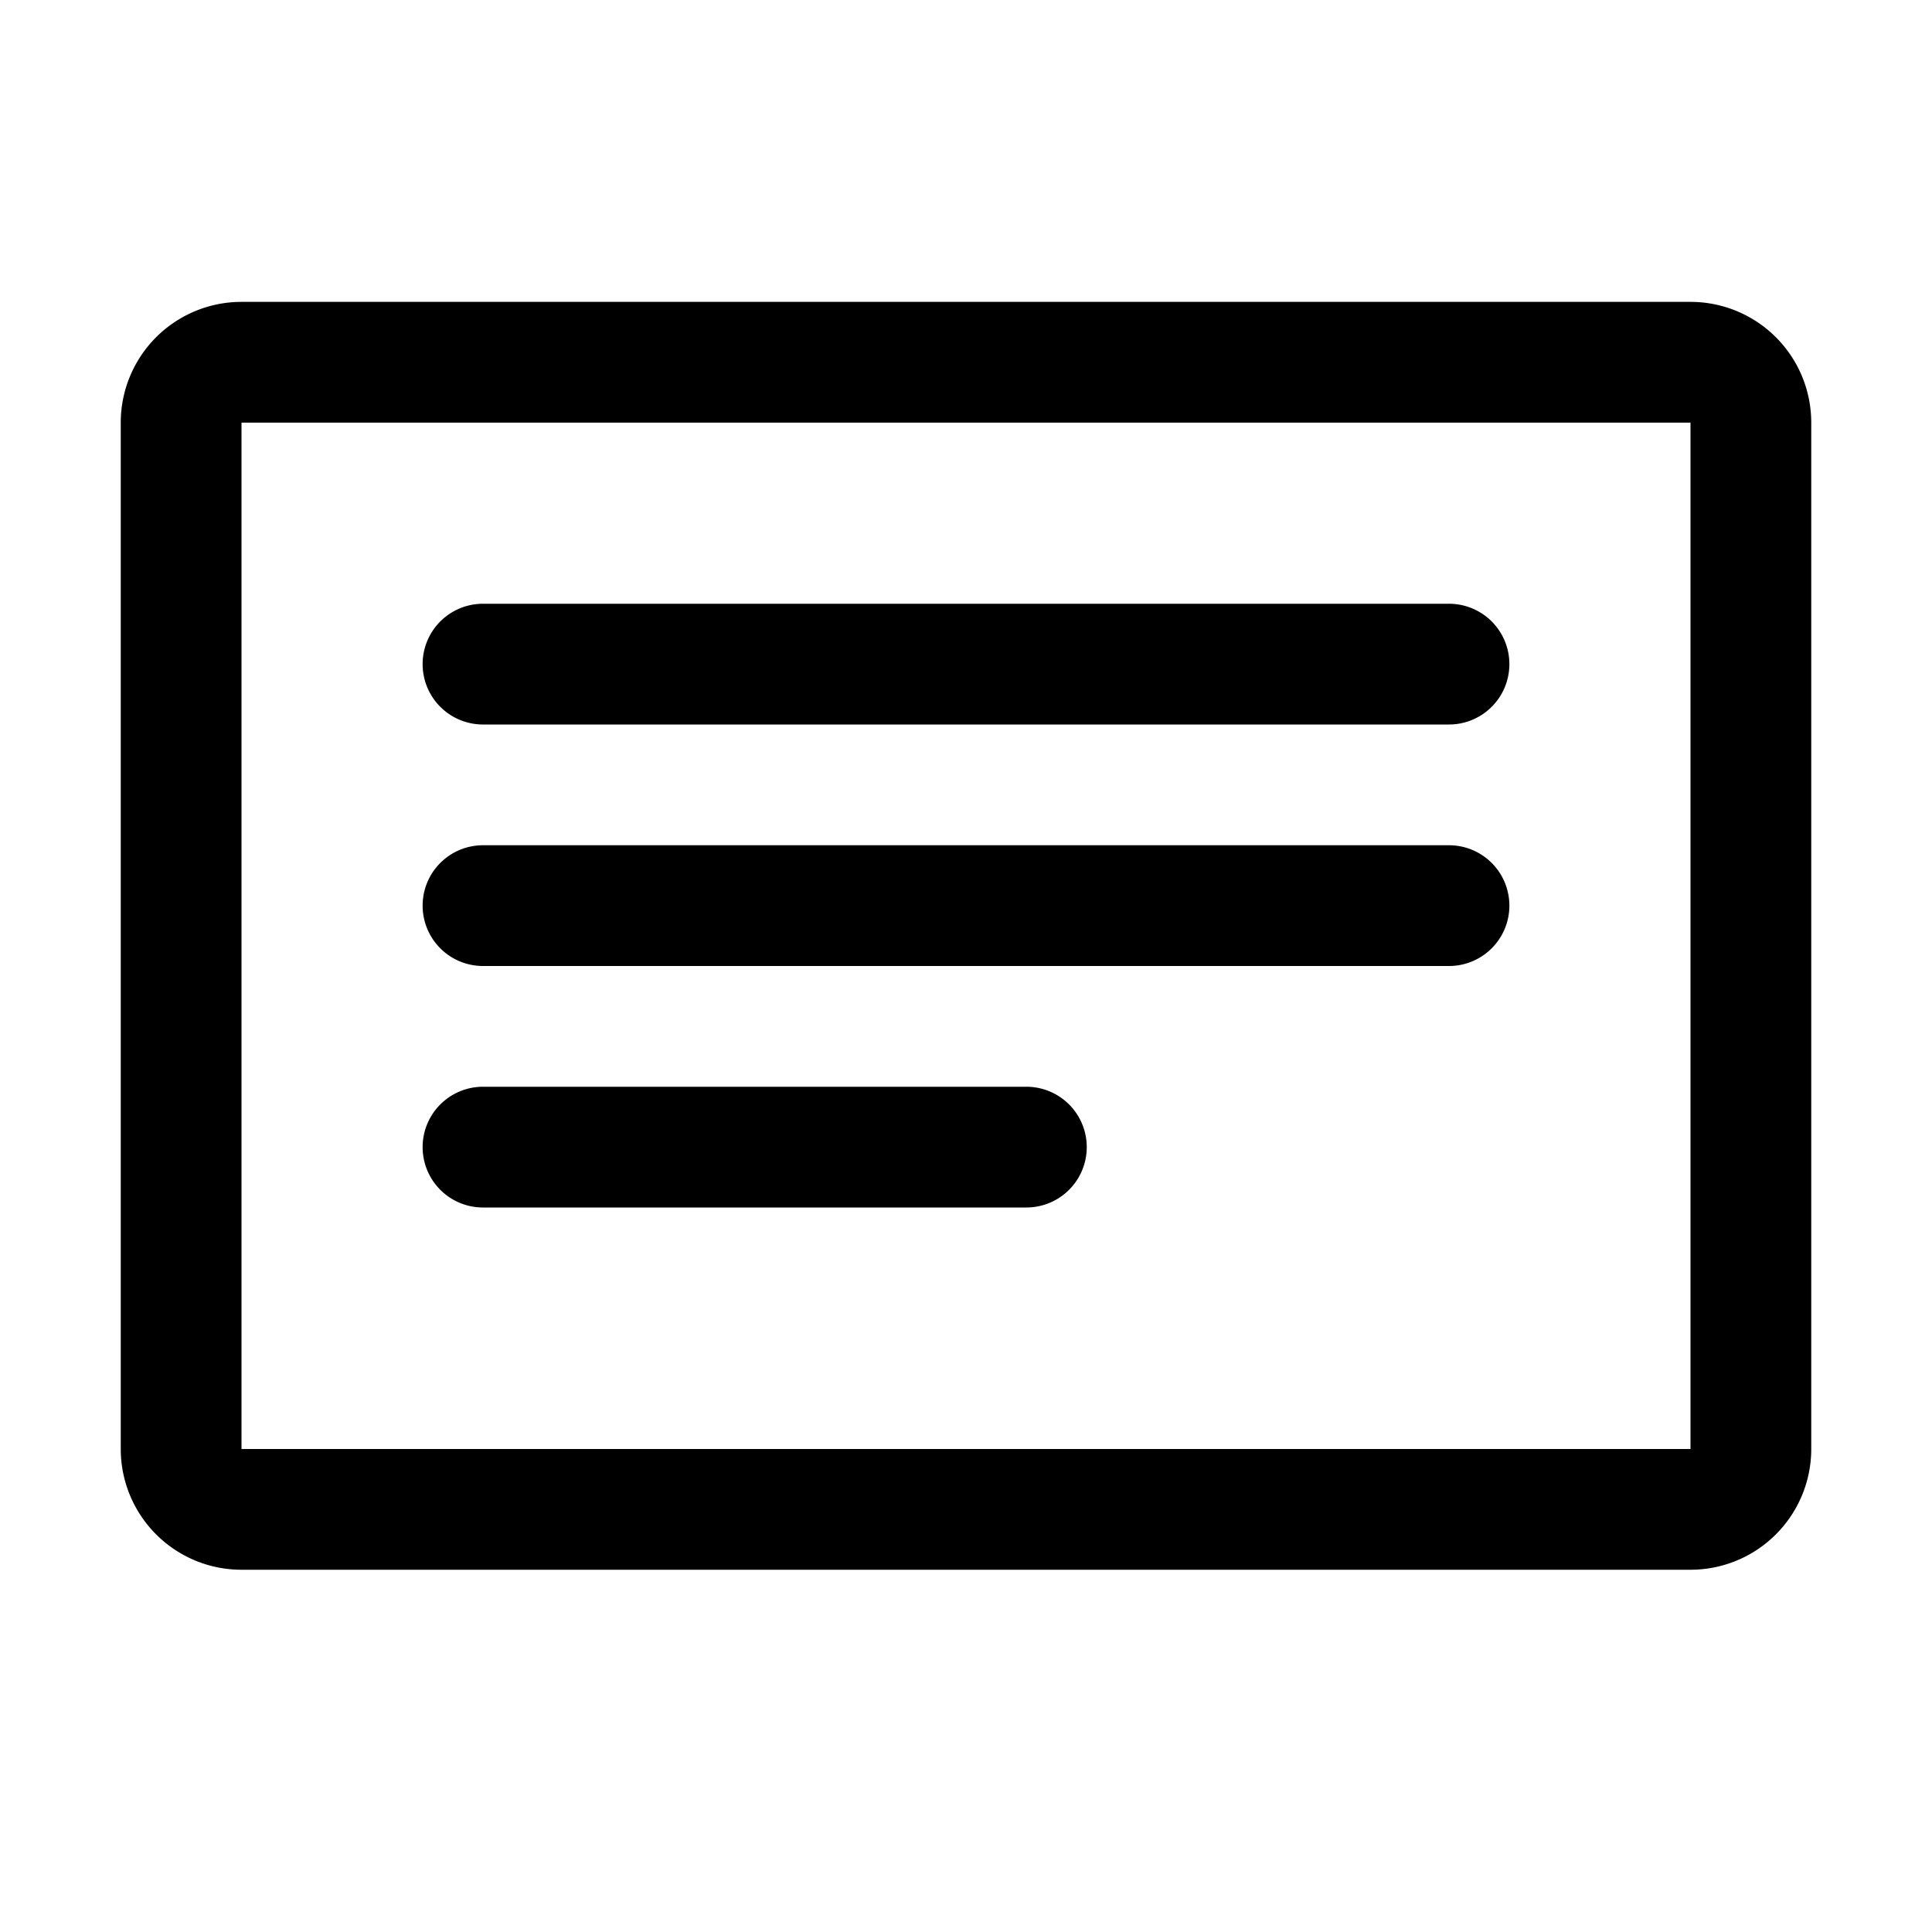<svg xmlns="http://www.w3.org/2000/svg" width="32" height="32" viewBox="0 0 32 32">
  <path d="M8 10a1 1 0 100 2h16a1 1 0 100-2H8zM7 15a1 1 0 011-1h16a1 1 0 110 2H8a1 1 0 01-1-1zM8 18a1 1 0 100 2h9a1 1 0 100-2H8z"/>
  <path fill-rule="evenodd" d="M2 7a2 2 0 012-2h24a2 2 0 012 2v17a2 2 0 01-2 2H4a2 2 0 01-2-2V7zm2 0h24v17H4V7z" clip-rule="evenodd"/>
</svg>
